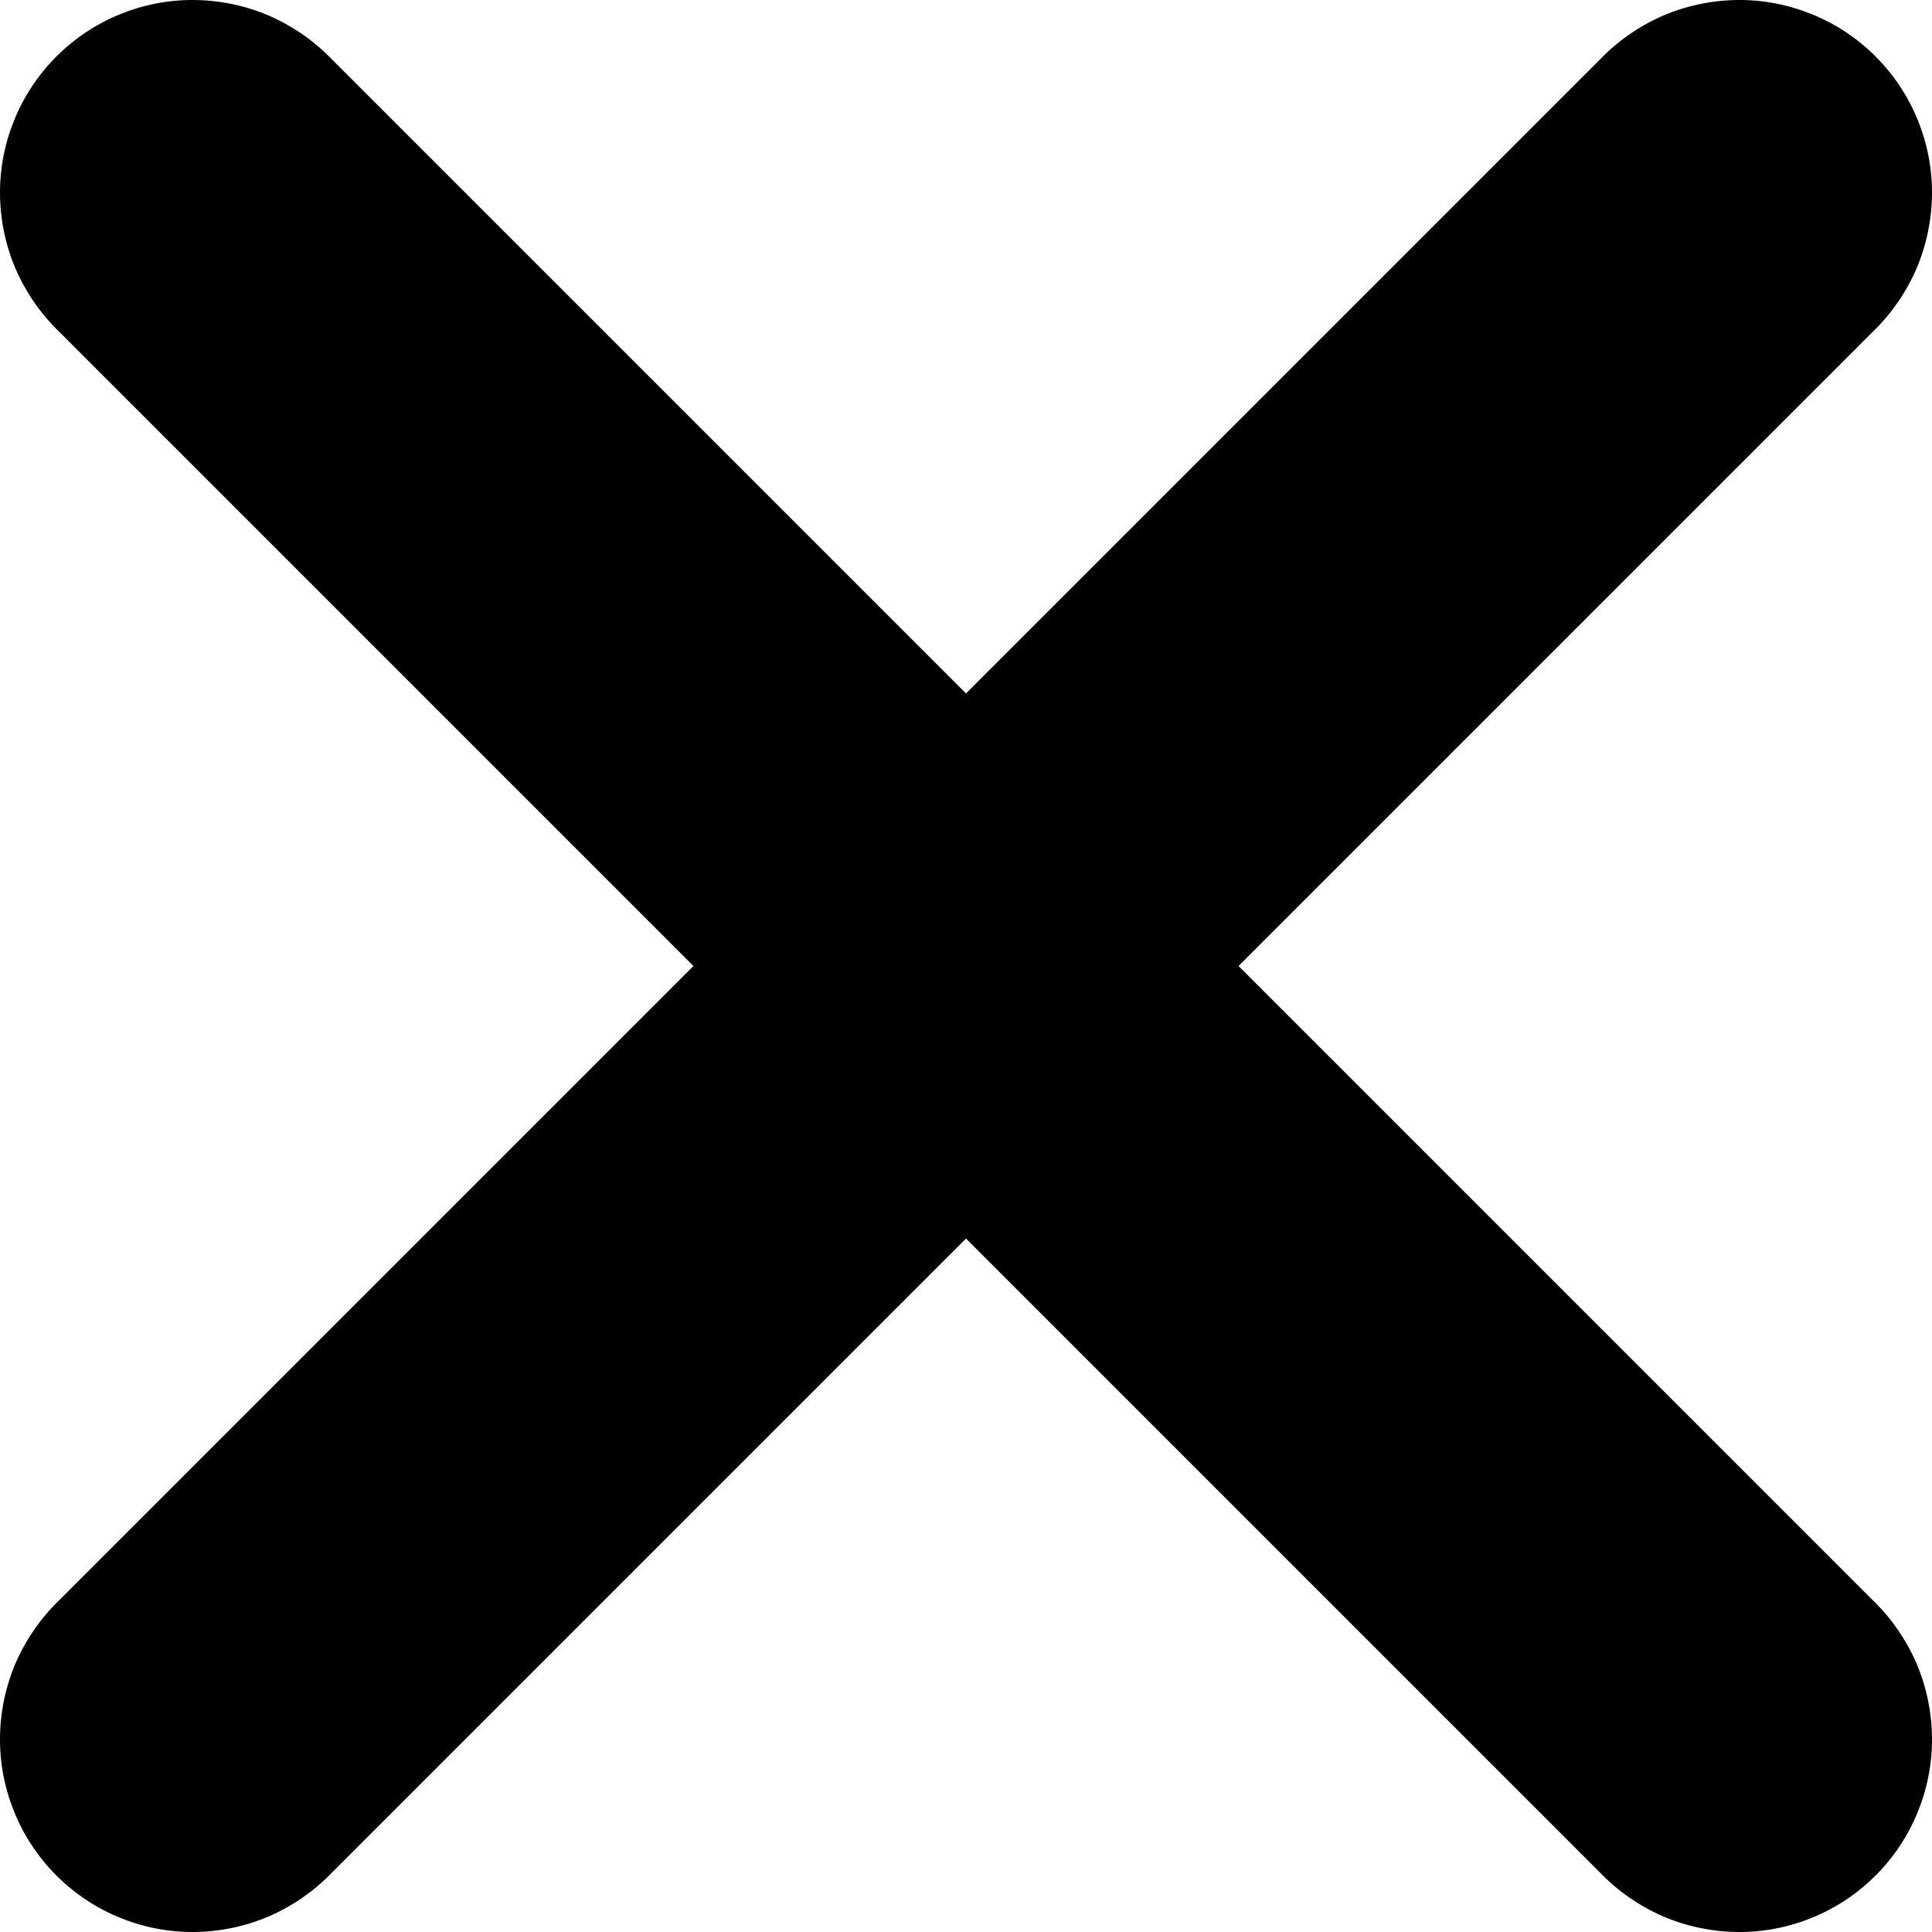 <svg id="svg-x" viewBox="0 0 14 14" fill="none" xmlns="http://www.w3.org/2000/svg">
<path d="M13.574 2.401L8.975 7L13.574 11.599C13.707 11.728 13.813 11.882 13.887 12.052C13.96 12.223 13.998 12.406 14 12.591C14.002 12.777 13.966 12.961 13.896 13.132C13.826 13.304 13.722 13.46 13.591 13.591C13.46 13.722 13.304 13.826 13.132 13.896C12.961 13.966 12.777 14.002 12.591 14C12.406 13.998 12.223 13.96 12.052 13.887C11.882 13.813 11.728 13.707 11.599 13.574L7 8.975L2.401 13.574C2.272 13.707 2.118 13.813 1.948 13.887C1.777 13.96 1.594 13.998 1.409 14C1.223 14.002 1.039 13.966 0.868 13.896C0.696 13.826 0.54 13.722 0.409 13.591C0.278 13.46 0.174 13.304 0.104 13.132C0.034 12.961 -0.002 12.777 5.27303e-05 12.591C0.002 12.406 0.04 12.223 0.113 12.052C0.187 11.882 0.293 11.728 0.426 11.599L5.025 7L0.426 2.401C0.293 2.272 0.187 2.118 0.113 1.948C0.04 1.777 0.002 1.594 5.27303e-05 1.409C-0.002 1.223 0.034 1.039 0.104 0.868C0.174 0.696 0.278 0.54 0.409 0.409C0.54 0.278 0.696 0.174 0.868 0.104C1.039 0.034 1.223 -0.002 1.409 5.27303e-05C1.594 0.002 1.777 0.04 1.948 0.113C2.118 0.187 2.272 0.293 2.401 0.426L7 5.025L11.599 0.426C11.728 0.293 11.882 0.187 12.052 0.113C12.223 0.04 12.406 0.002 12.591 5.27303e-05C12.777 -0.002 12.961 0.034 13.132 0.104C13.304 0.174 13.46 0.278 13.591 0.409C13.722 0.54 13.826 0.696 13.896 0.868C13.966 1.039 14.002 1.223 14 1.409C13.998 1.594 13.96 1.777 13.887 1.948C13.813 2.118 13.707 2.272 13.574 2.401Z" fill="currentColor"/>
</svg>
